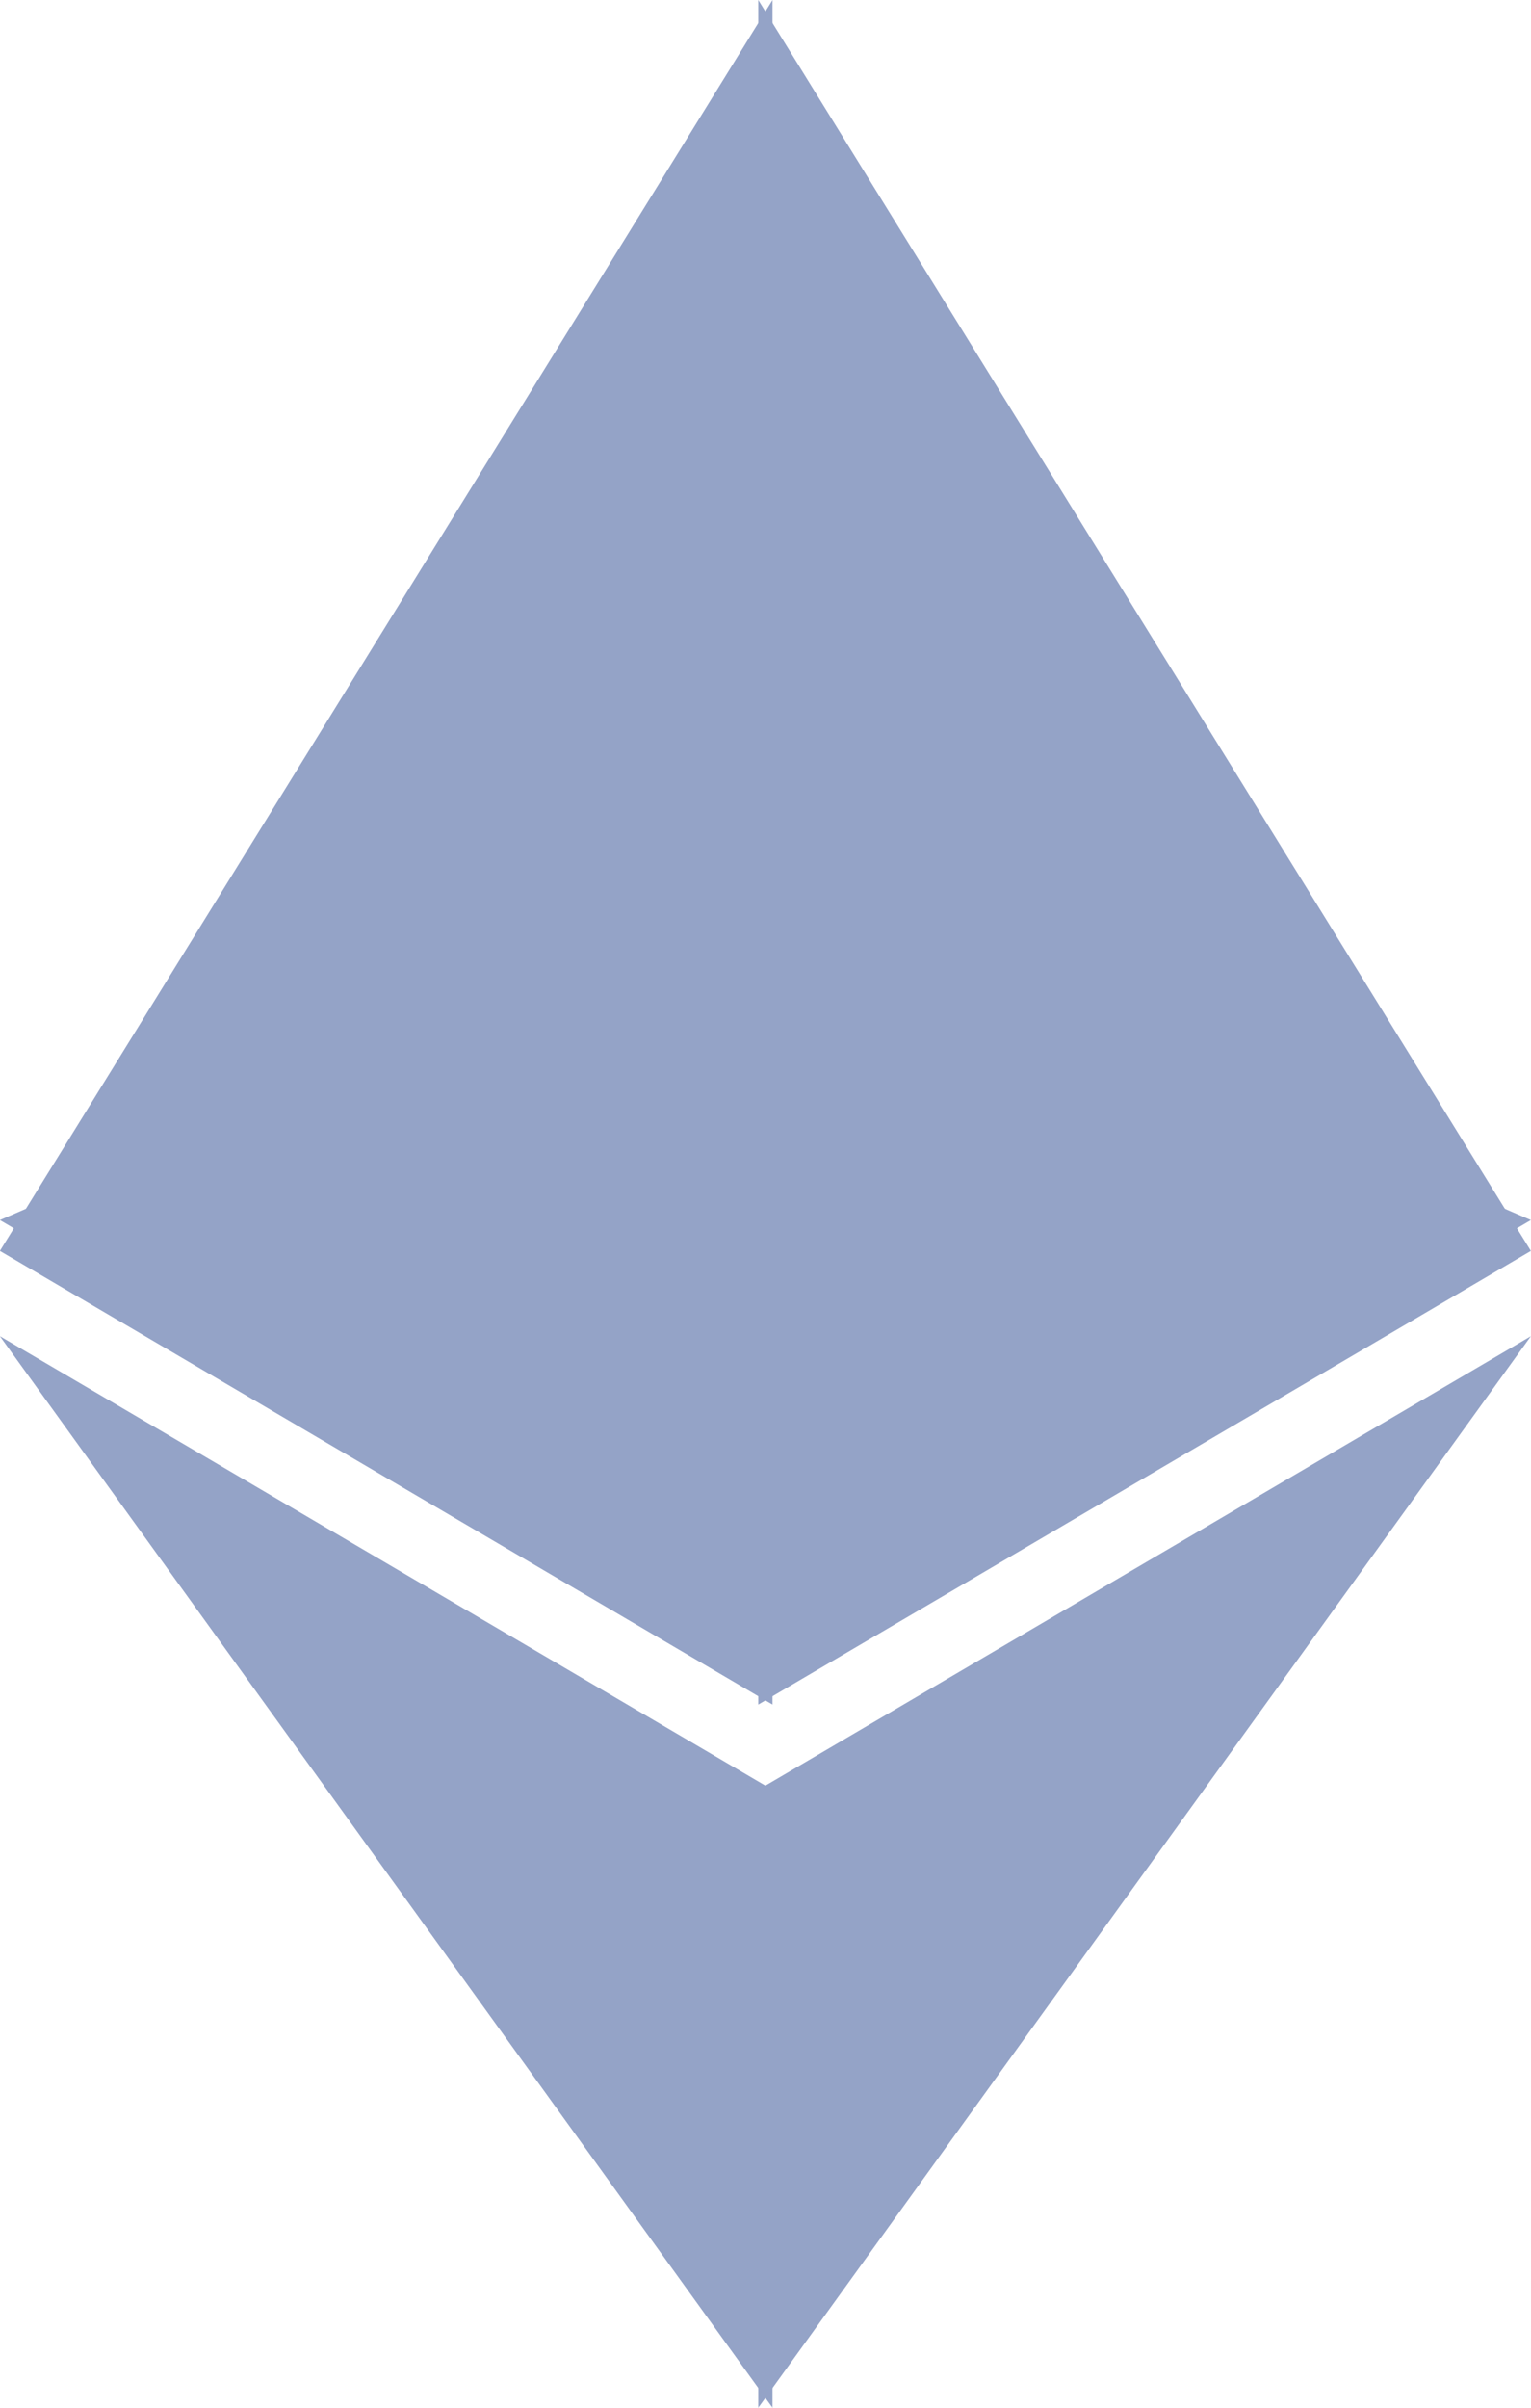 <svg xmlns="http://www.w3.org/2000/svg" width="14" height="22" viewBox="0 0 14 22">
  <g id="Group_518" data-name="Group 518" transform="translate(-12.224 -4.634)">
    <path id="Path_383" data-name="Path 383" d="M145.242,26.925V42.5l7.065-4.145Z" transform="translate(-126.084 -22.291)" fill="#94a3c7" opacity="0.997"/>
    <path id="Path_384" data-name="Path 384" d="M145.242,115v7.195l7.065-4.145Z" transform="translate(-126.084 -102.268)" fill="#94a3c7" opacity="0.997"/>
    <path id="Path_385" data-name="Path 385" d="M152.307,160.659l-7.065,4.145v5.646Z" transform="translate(-126.084 -143.816)" fill="#94a3c7" opacity="0.997"/>
    <path id="Path_386" data-name="Path 386" d="M70.988,160.659l7.065,4.145v5.646Z" transform="translate(-58.765 -143.816)" fill="#94a3c7" opacity="0.997"/>
    <path id="Path_387" data-name="Path 387" d="M78.053,26.925V42.5l-7.065-4.145Z" transform="translate(-58.765 -22.291)" fill="#94a3c7" opacity="0.997"/>
    <path id="Path_388" data-name="Path 388" d="M78.053,115v7.195l-7.065-4.145Z" transform="translate(-58.765 -102.268)" fill="#94a3c7" opacity="0.997"/>
  </g>
</svg>
